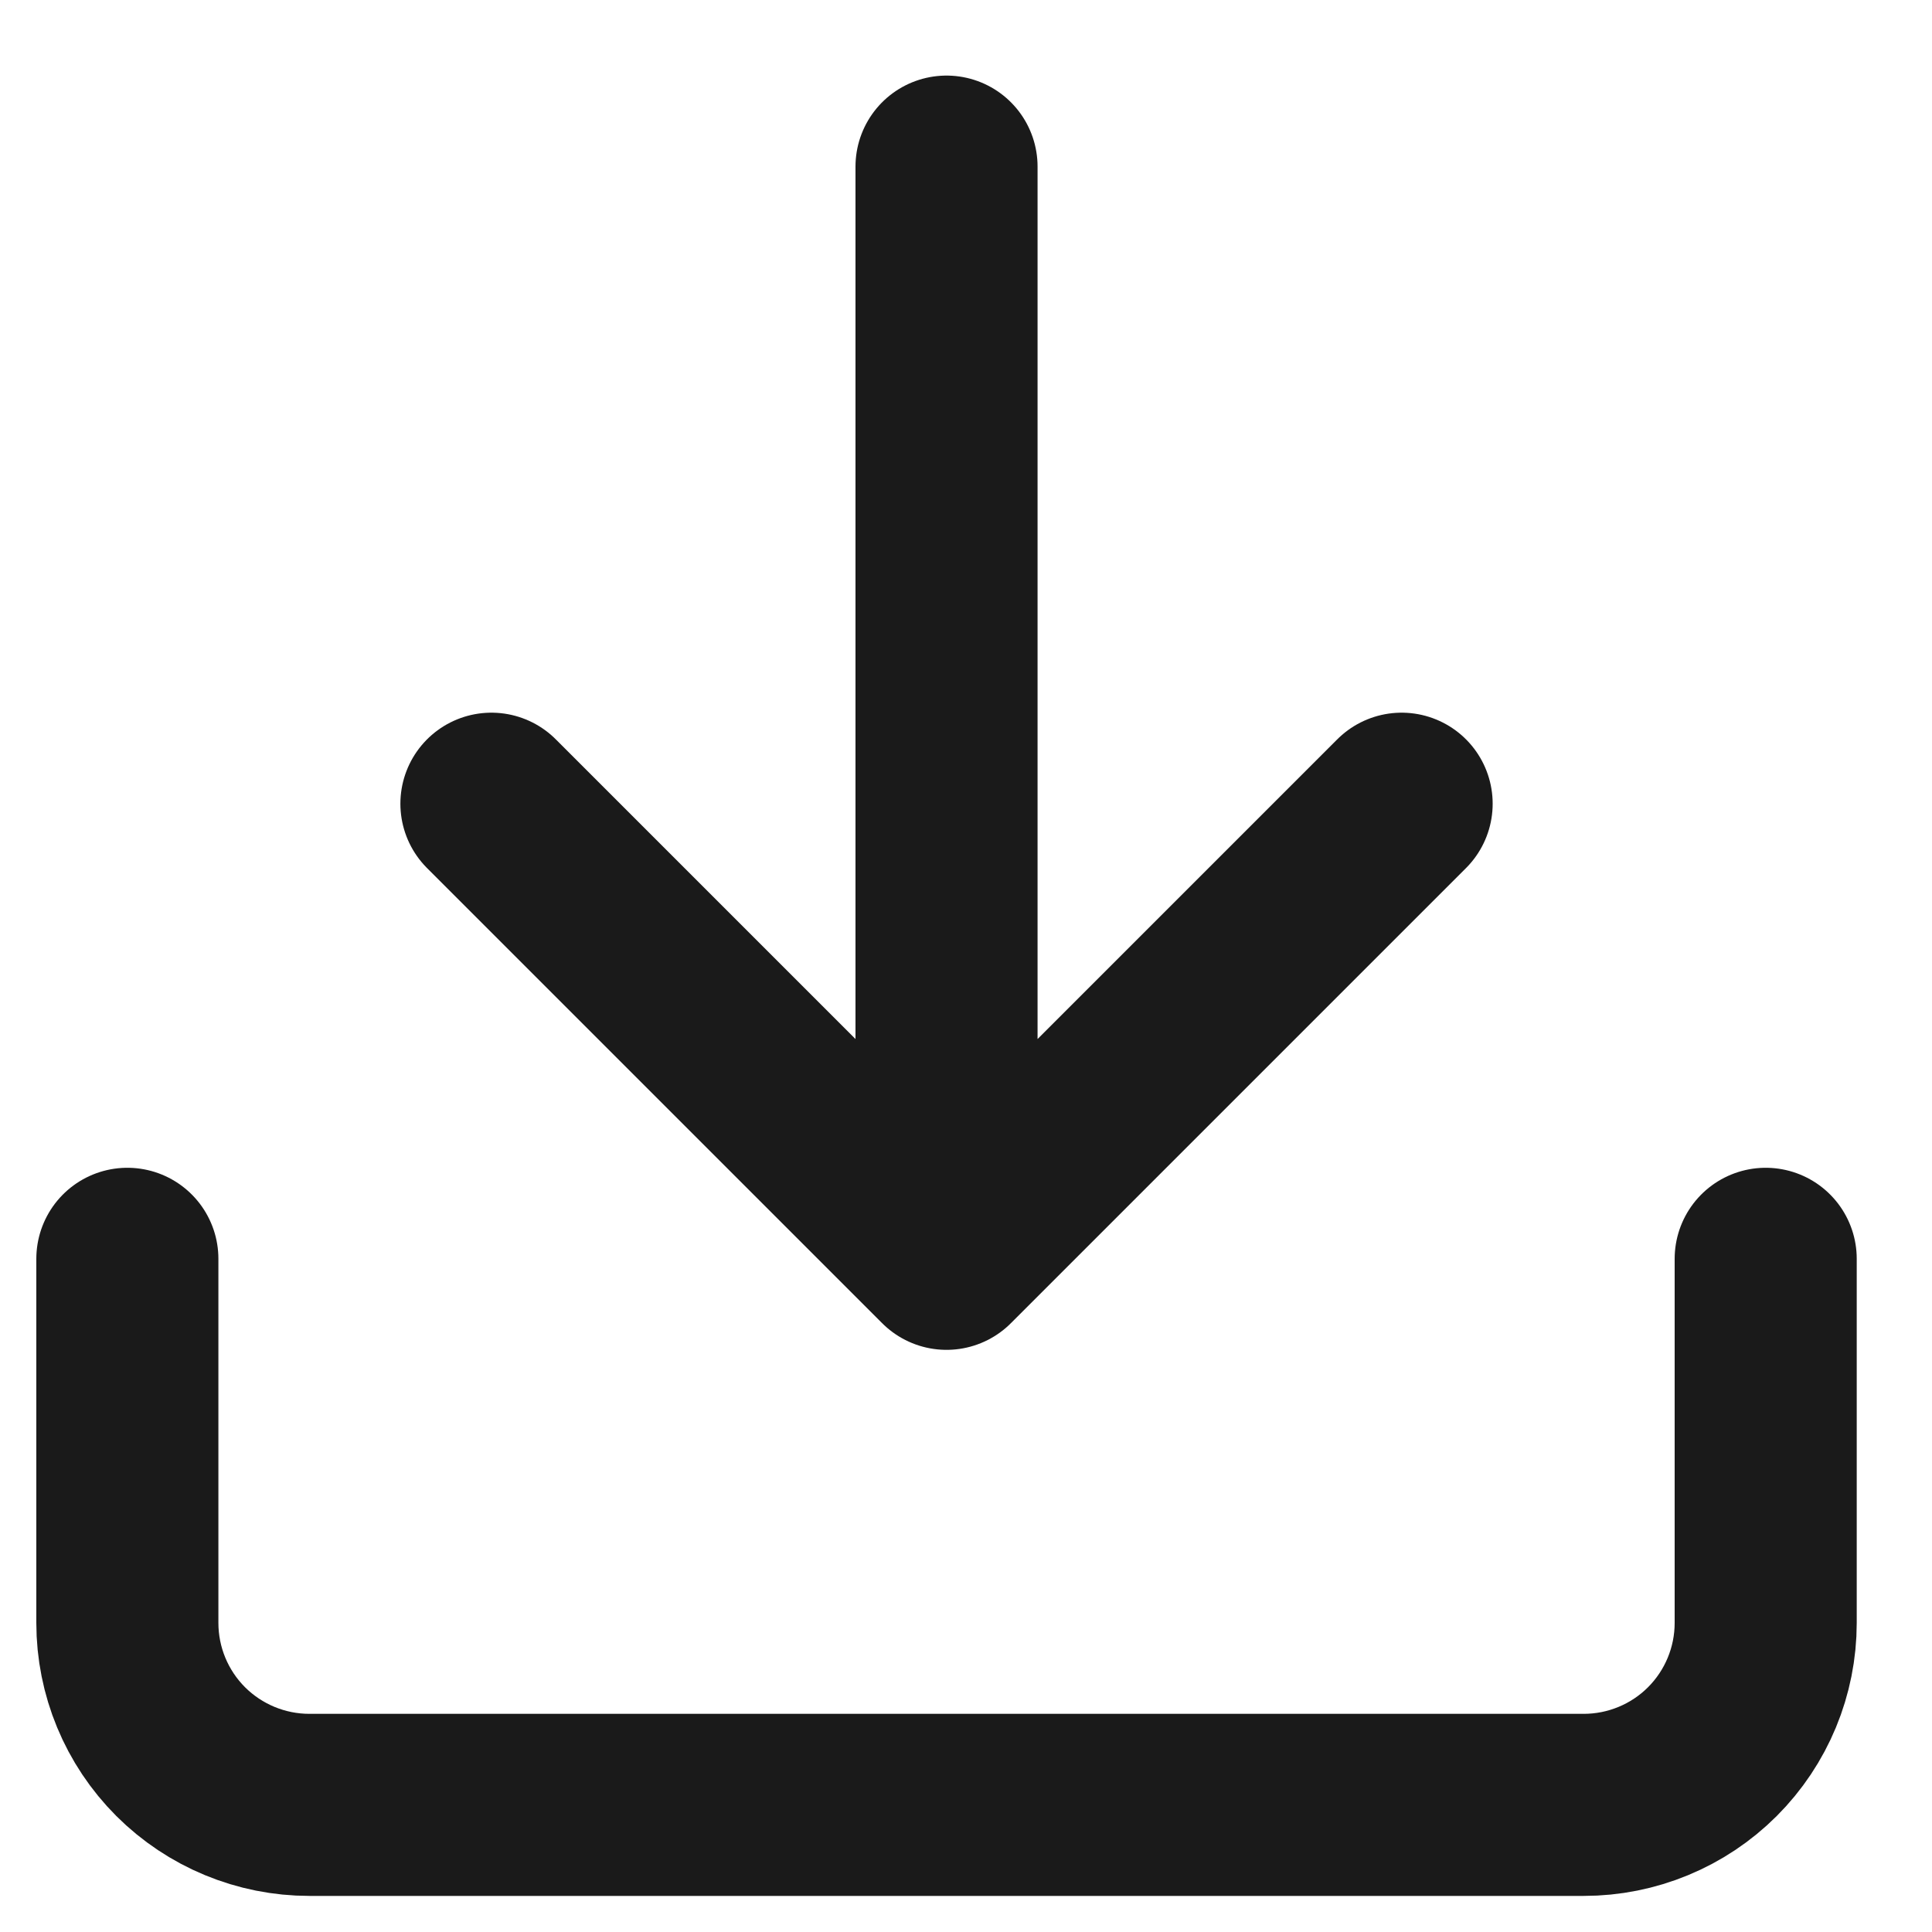 <svg width="25" height="25" viewBox="0 0 25 25" fill="none" xmlns="http://www.w3.org/2000/svg">
<path id="Vector" d="M22.848 16.289V21C22.848 21.625 22.6 22.224 22.158 22.666C21.717 23.107 21.117 23.355 20.493 23.355H4.004C3.379 23.355 2.78 23.107 2.338 22.666C1.896 22.224 1.648 21.625 1.648 21V16.289M6.359 10.4L12.248 16.289M12.248 16.289L18.137 10.4M12.248 16.289V2.156" stroke="#1A1A1A" stroke-width="2.356" stroke-linecap="round" stroke-linejoin="round"/>
</svg>

